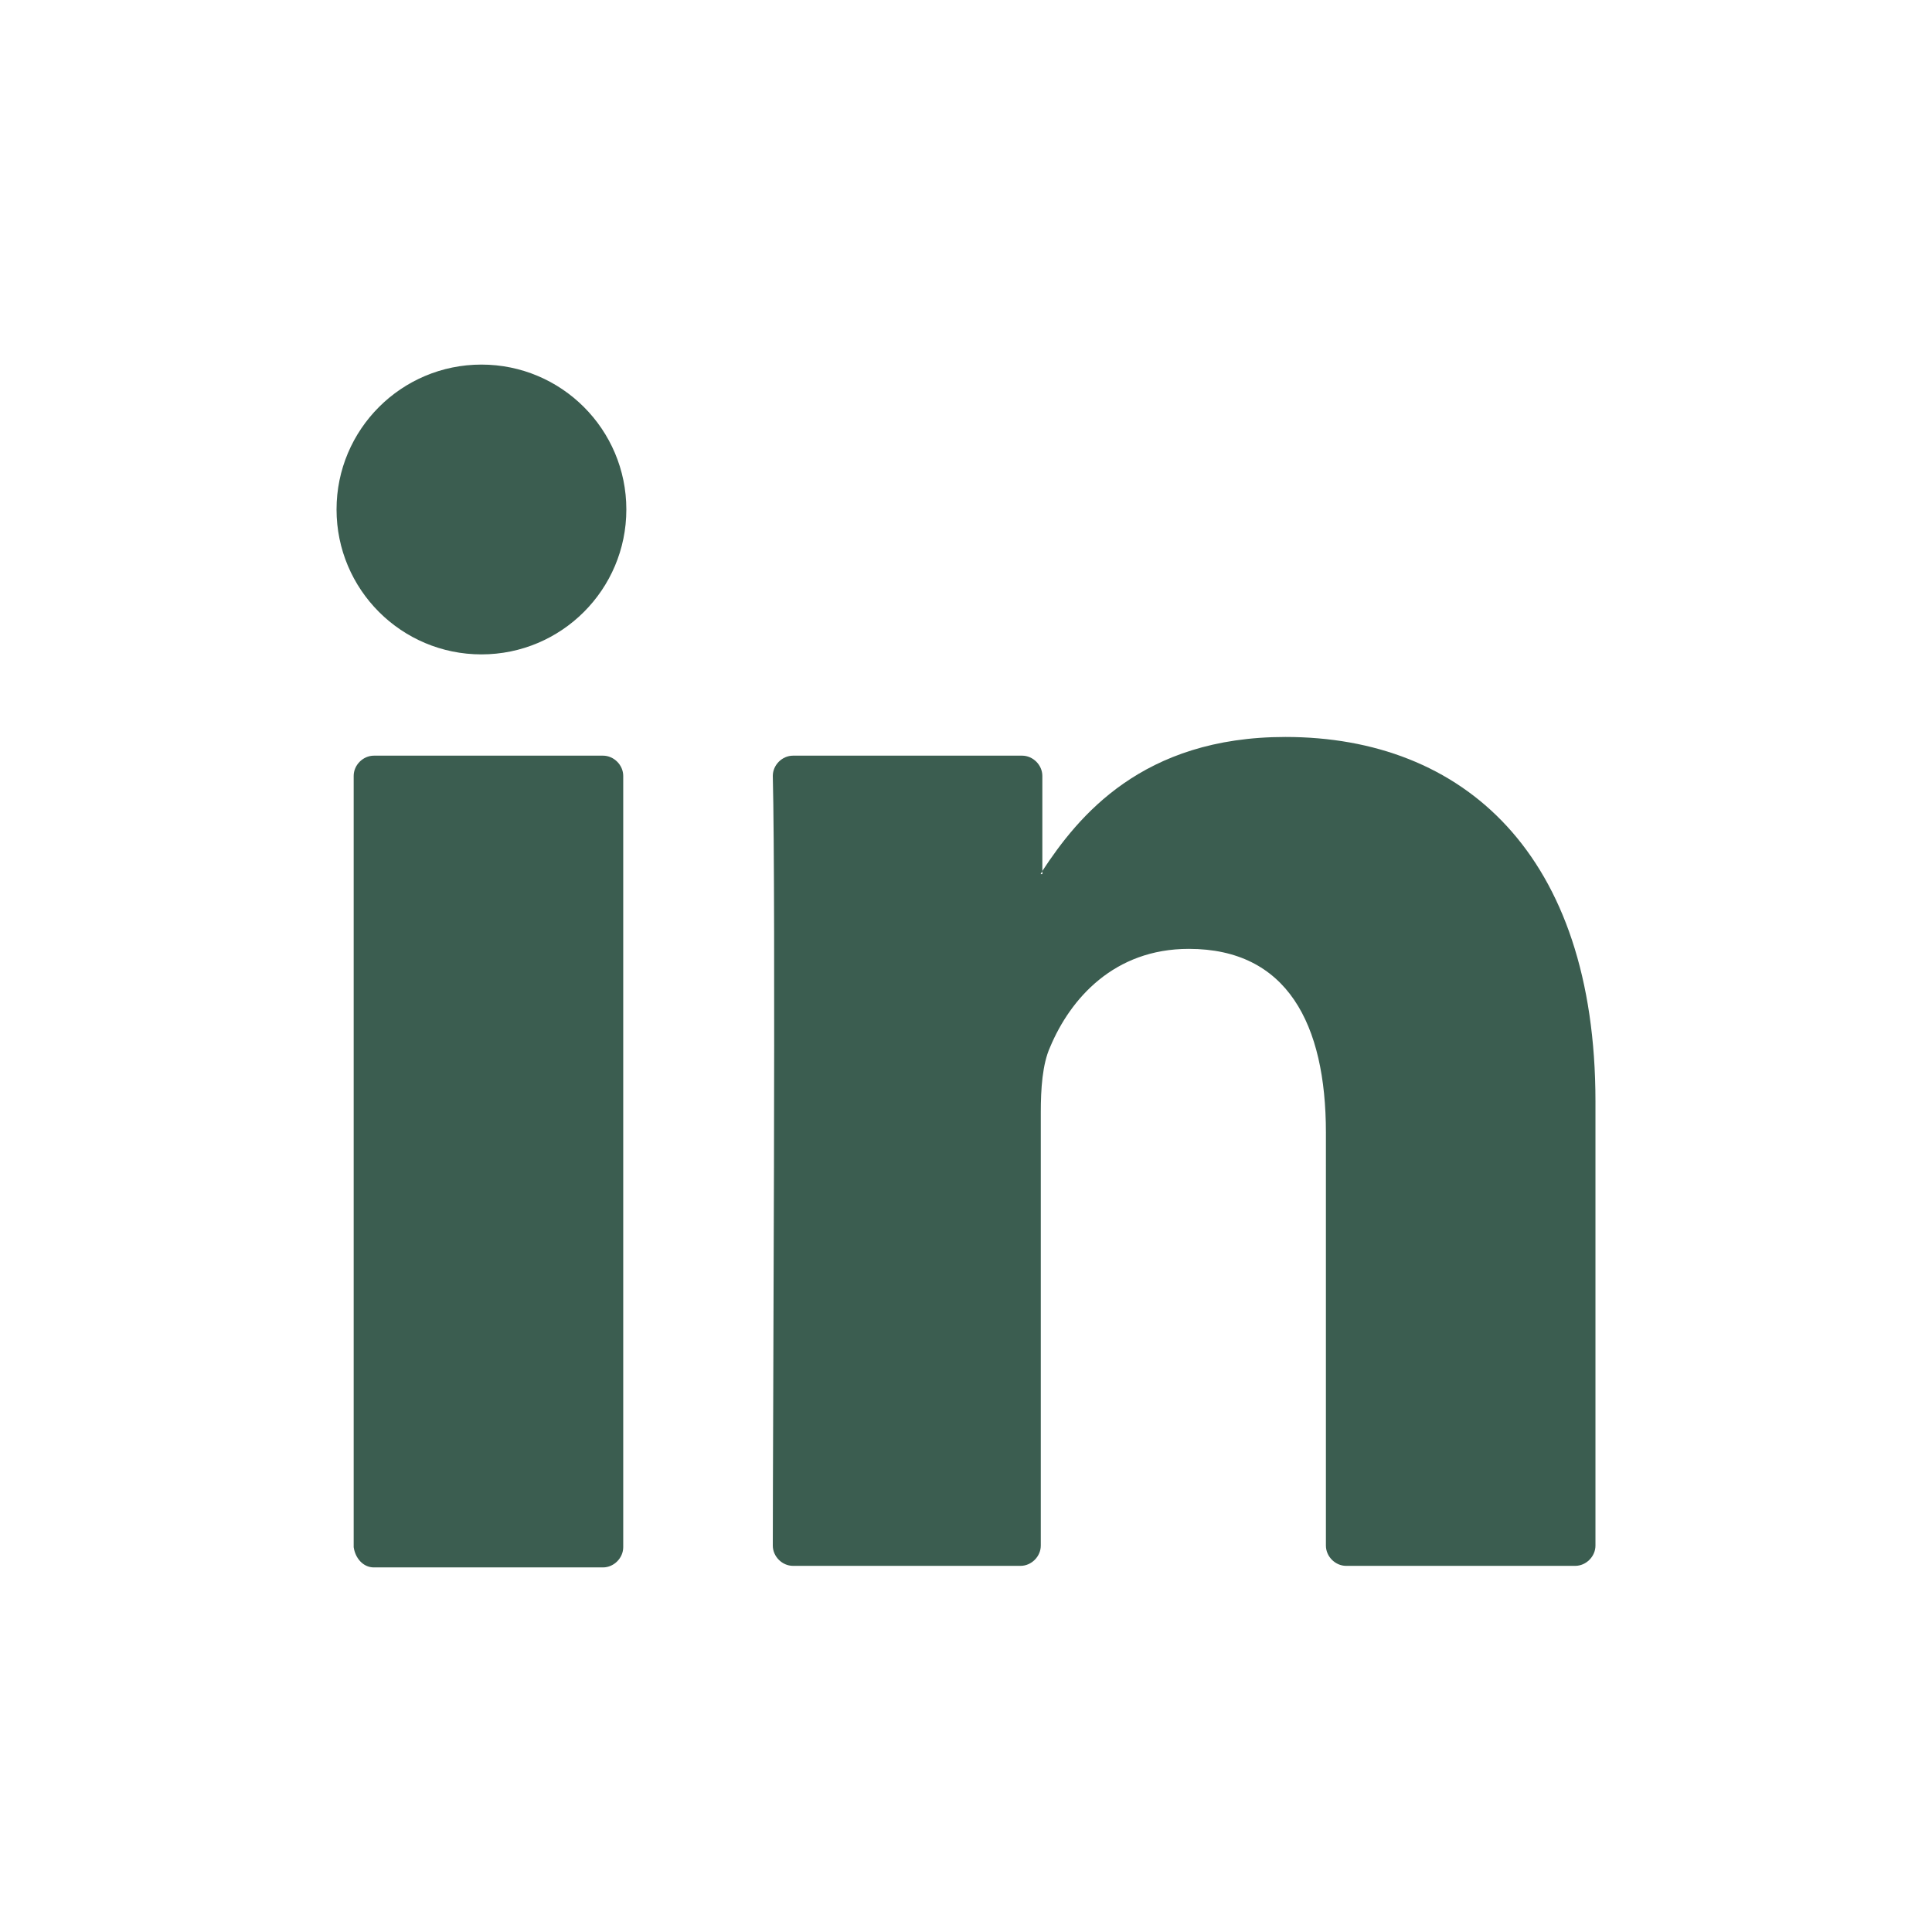 <svg xmlns="http://www.w3.org/2000/svg" viewBox="0 0 124 124" id="Linkedin">
  <path fill="#3b5d50" d="M102.4 70.7v28.5c0 .7-.6 1.3-1.3 1.3H86.4c-.7 0-1.3-.6-1.3-1.3V72.7c0-7-2.5-11.8-8.8-11.8-4.8 0-7.6 3.2-8.9 6.3-.5 1.1-.6 2.7-.6 4.2v27.8c0 .7-.6 1.3-1.3 1.3H50.9c-.7 0-1.3-.6-1.3-1.3 0-7.1.2-41.4 0-49.4 0-.7.6-1.3 1.3-1.3h14.7c.7 0 1.3.6 1.3 1.3v6.1c0 .1-.1.1-.1.2h.1v-.2c2.3-3.5 6.4-8.6 15.6-8.6 11.4 0 19.9 7.5 19.9 23.4zM24 100.6h14.7c.7 0 1.3-.6 1.3-1.3V49.8c0-.7-.6-1.3-1.3-1.3H24c-.7 0-1.3.6-1.3 1.3v49.5c.1.7.6 1.3 1.3 1.3z" class="color333033 svgShape"></path>
  <circle cx="30.9" cy="32.7" r="9.3" fill="#3b5d50" class="color333033 svgShape"></circle>
</svg>
